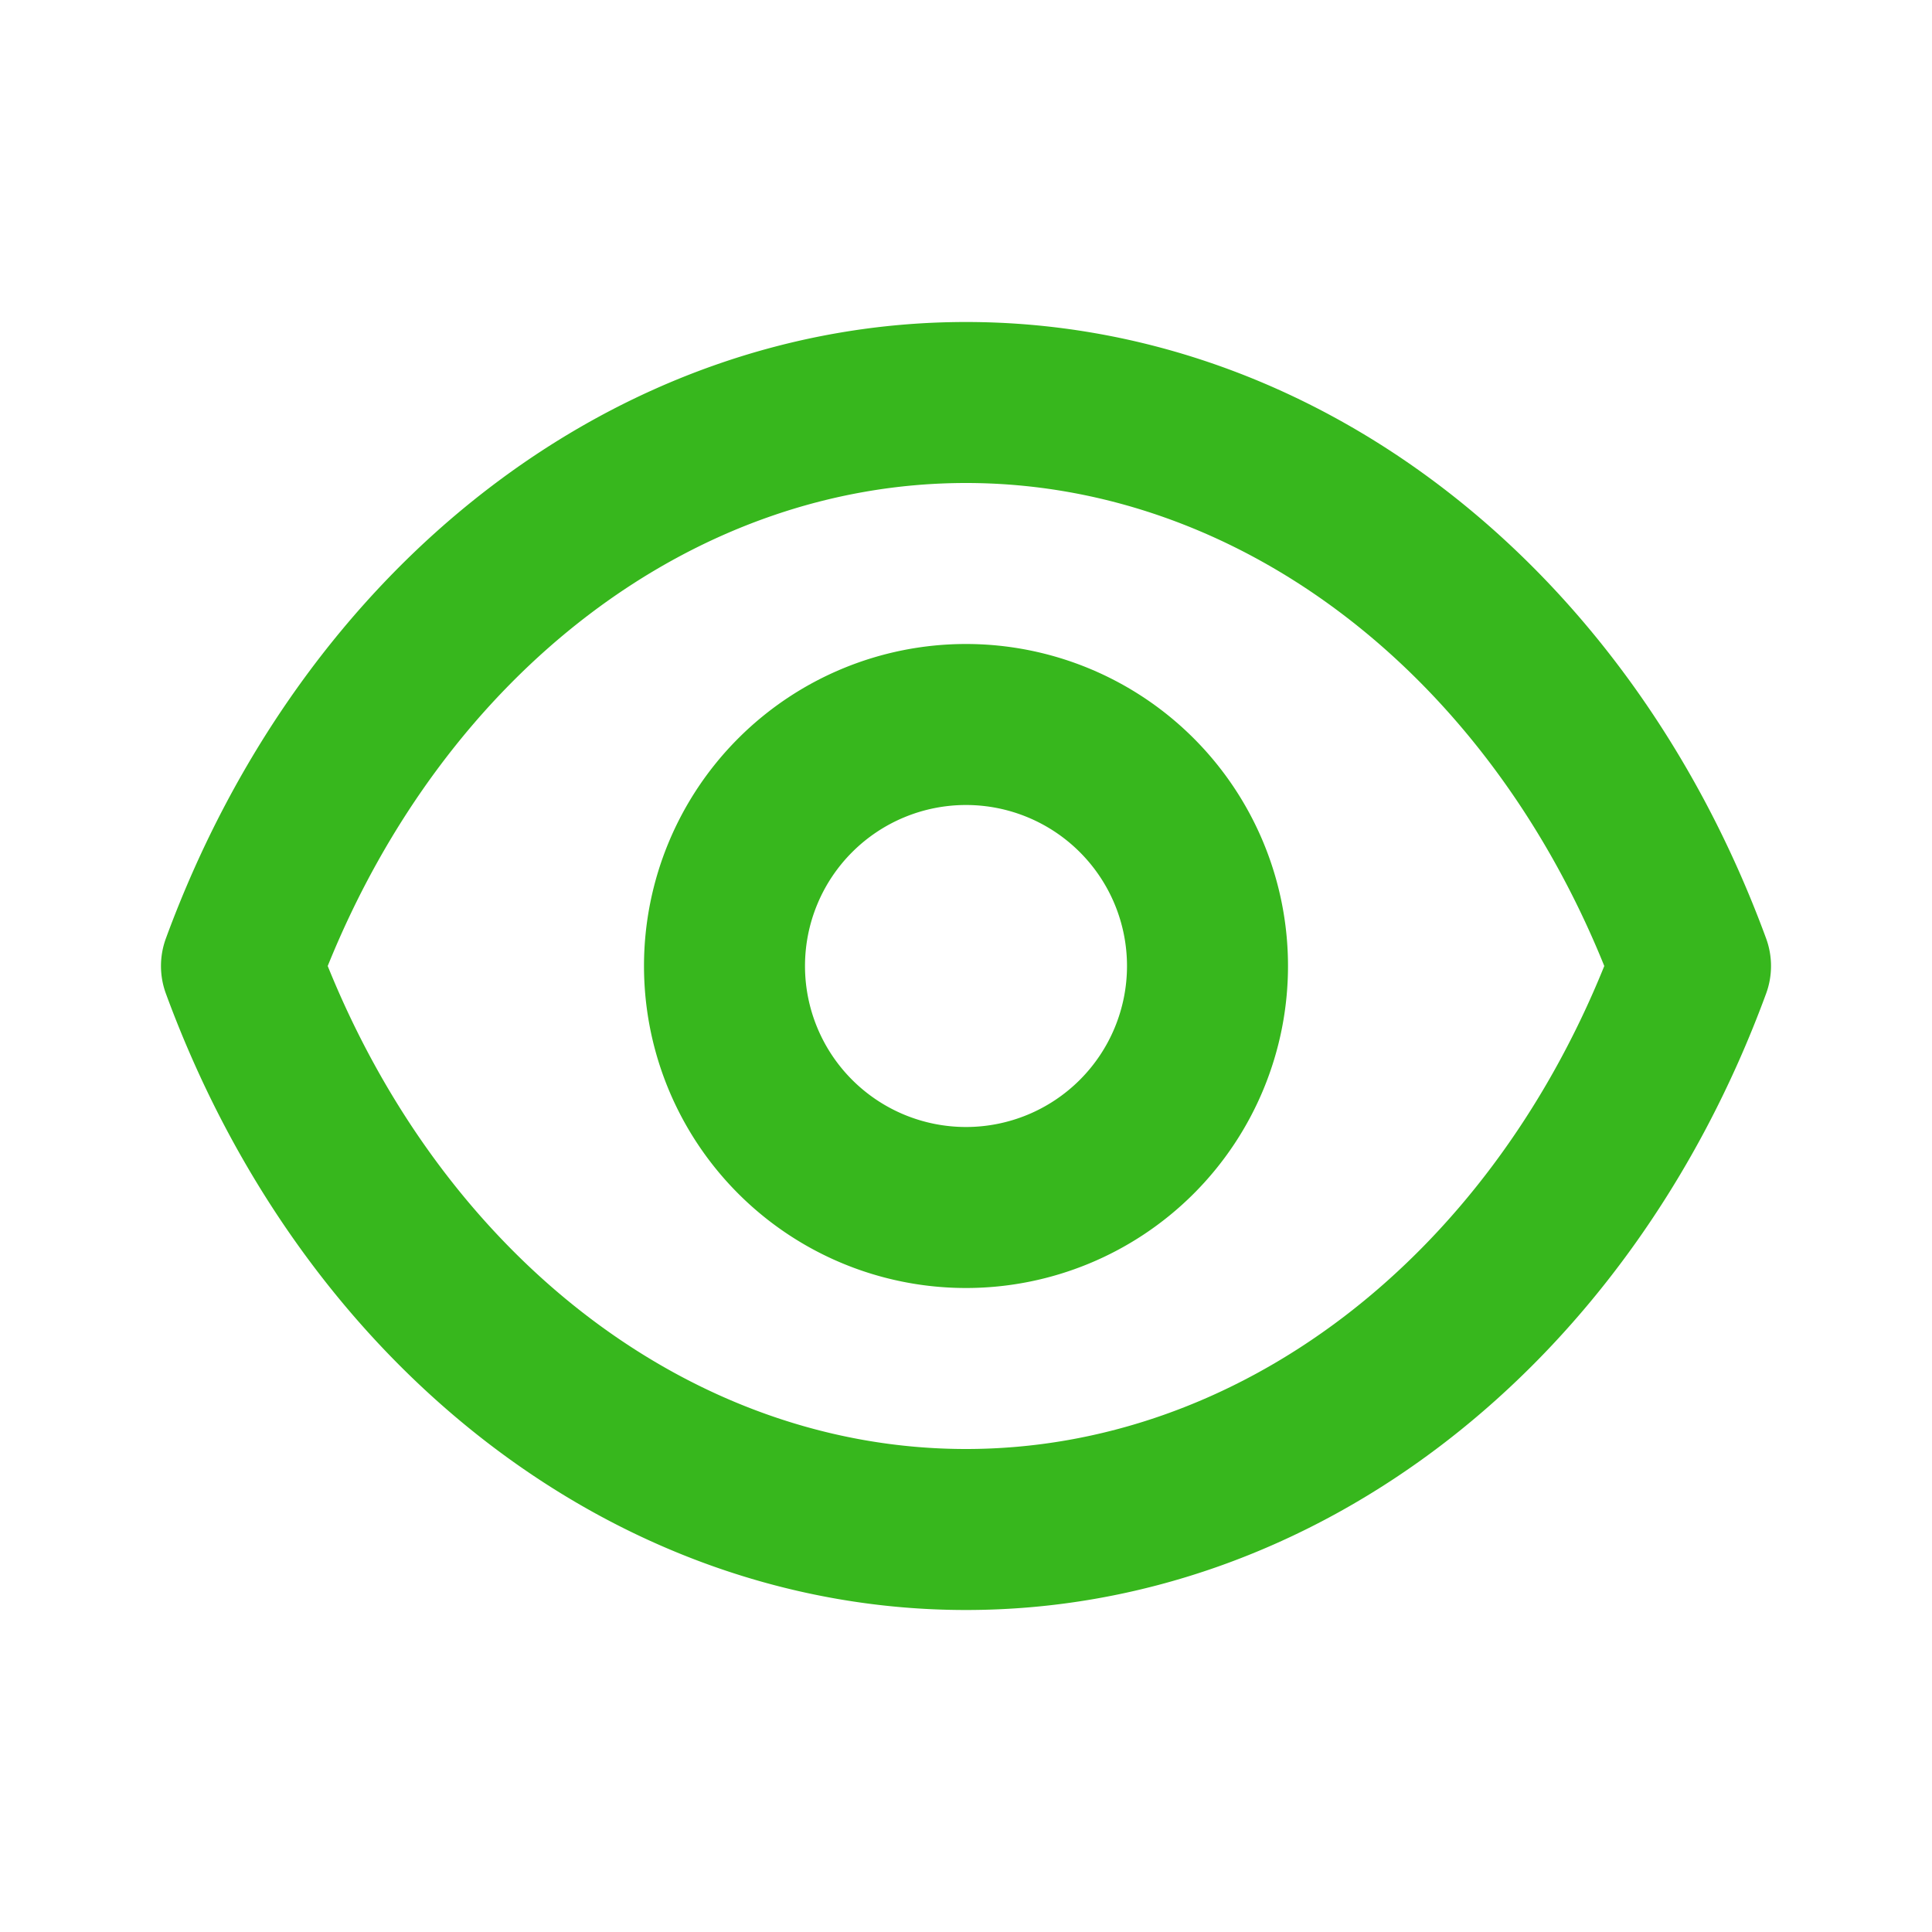 <?xml version="1.0" encoding="utf-8"?><!-- Uploaded to: SVG Repo, www.svgrepo.com, Generator: SVG Repo Mixer Tools -->
<svg fill="#37b71d" width="800px" height="800px" viewBox="0 0 24 24" xmlns="http://www.w3.org/2000/svg"><path d="M2.062,12.346C3.773,17,7.675,20,12,20s8.227-3,9.938-7.654a.993.993,0,0,0,0-.692C20.227,7,16.325,4,12,4S3.773,7,2.062,11.654A.993.993,0,0,0,2.062,12.346ZM12,6c3.373,0,6.451,2.343,7.929,6-1.478,3.657-4.556,6-7.929,6s-6.451-2.343-7.929-6C5.549,8.343,8.627,6,12,6Zm0,10a4,4,0,1,0-4-4A4,4,0,0,0,12,16Zm0-6a2,2,0,1,1-2,2A2,2,0,0,1,12,10Z"/></svg>